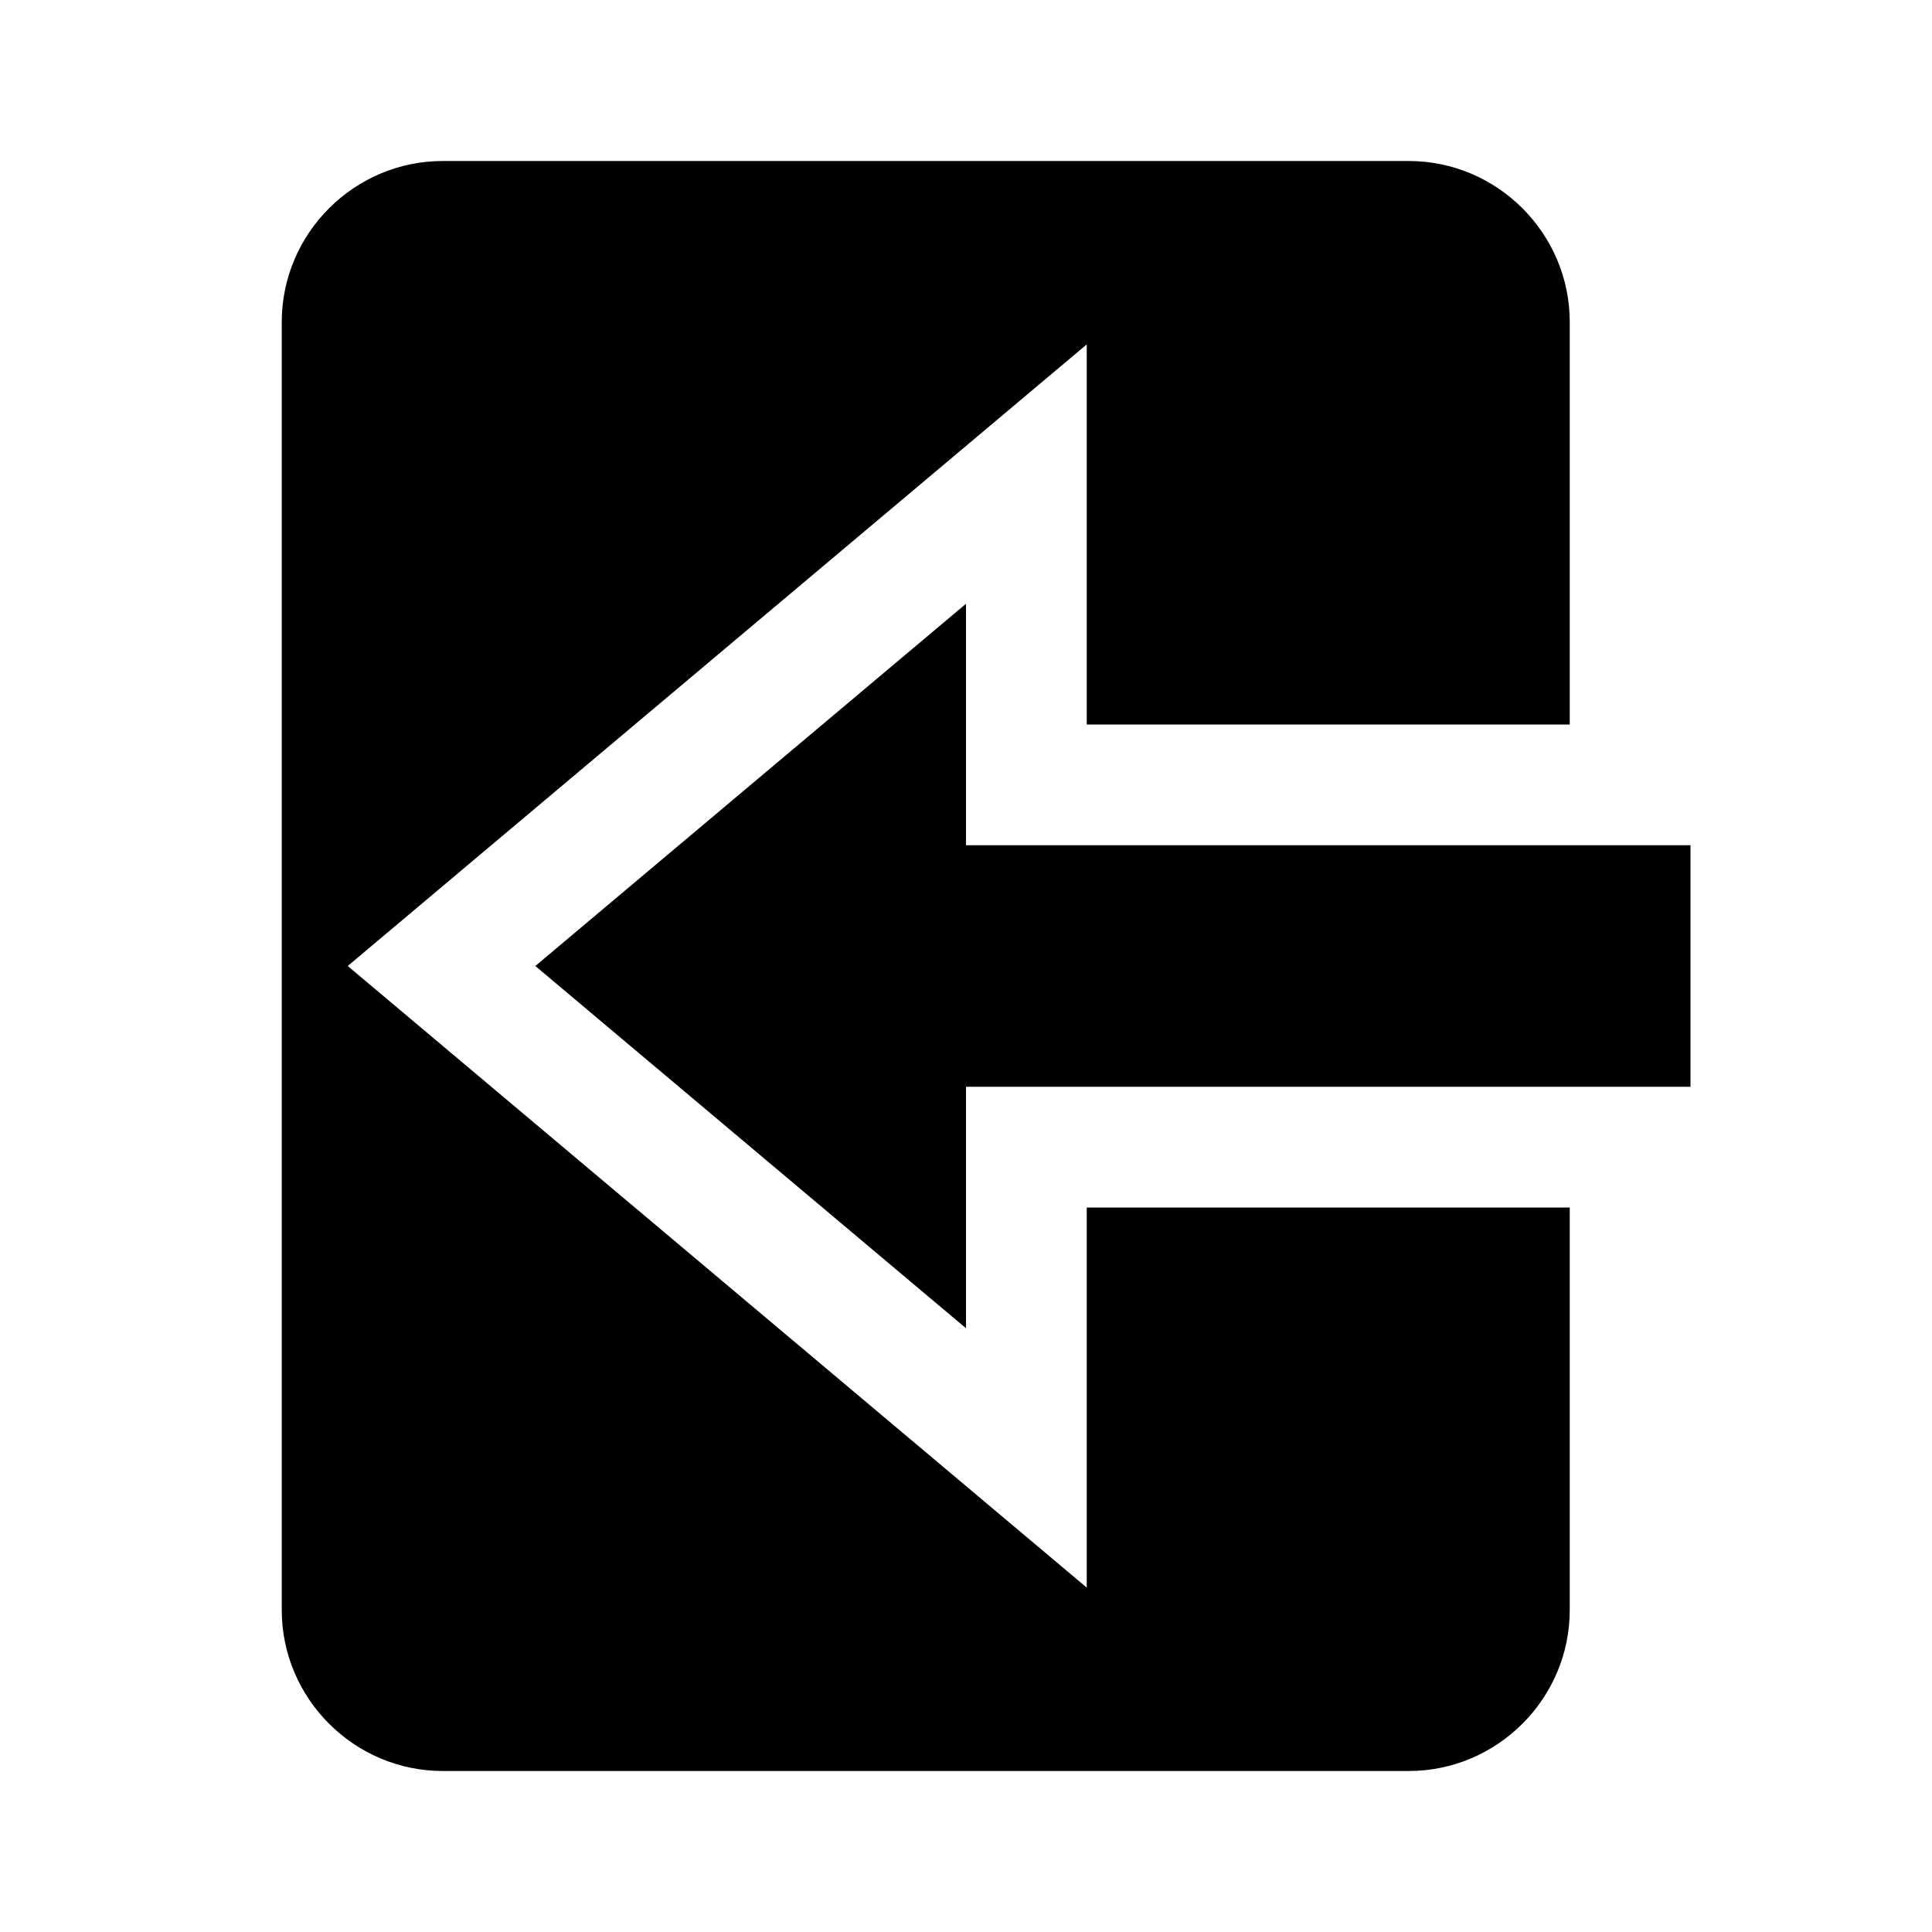 <?xml version="1.0" encoding="UTF-8" standalone="no"?>
<!DOCTYPE svg PUBLIC "-//W3C//DTD SVG 1.1//EN" "http://www.w3.org/Graphics/SVG/1.1/DTD/svg11.dtd">
<svg width="100%" height="100%" viewBox="0 0 800 800" version="1.1" xmlns="http://www.w3.org/2000/svg"
     xmlns:xlink="http://www.w3.org/1999/xlink" xml:space="preserve" xmlns:serif="http://www.serif.com/"
     style="fill-rule:evenodd;clip-rule:evenodd;stroke-linejoin:round;stroke-miterlimit:2;">
    <path d="M650,500L650,666.667C650,703.333 620,733.333 583.333,733.333L183.333,733.333C146.667,733.333 116.667,703.333 116.667,666.667L116.667,133.333C116.667,96.667 146.667,66.667 183.333,66.667L583.333,66.667C620,66.667 650,96.667 650,133.333L650,300L450,300L450,142.608L143.991,400L450,657.392L450,500L650,500ZM400,450L400,550L221.667,400L400,250L400,350L700,350L700,450L400,450Z"/>
</svg>
